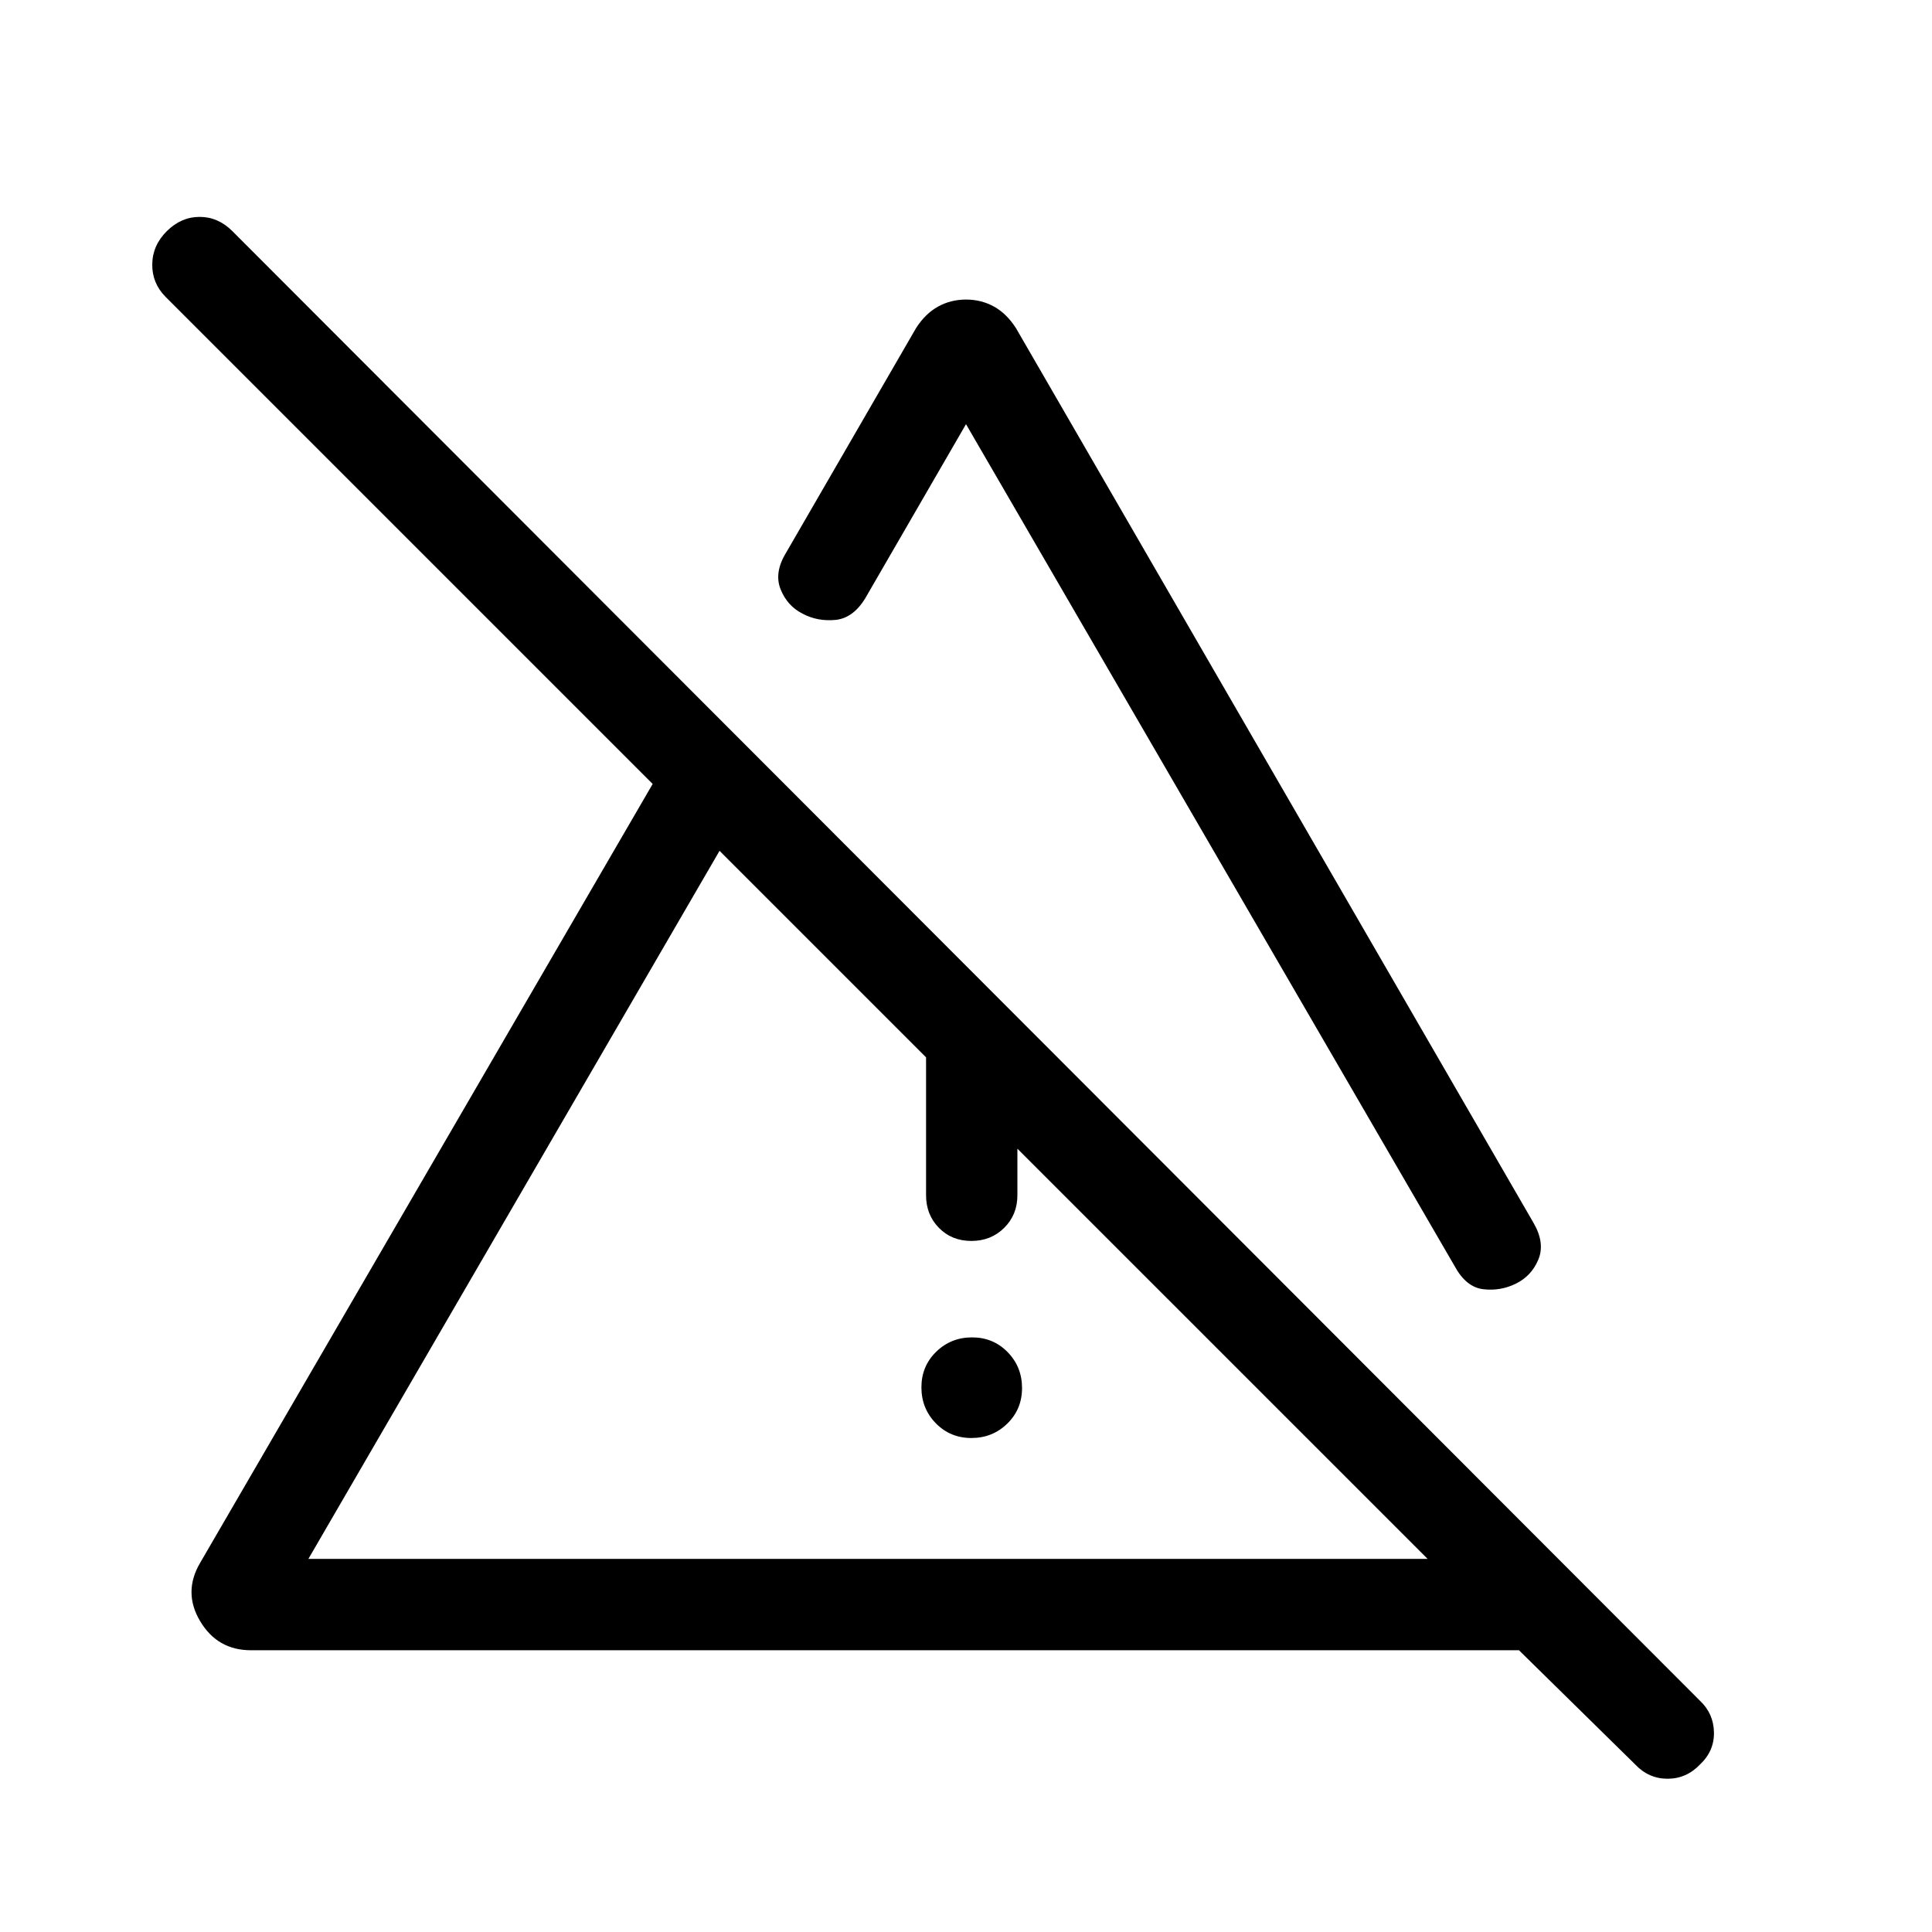 <svg xmlns="http://www.w3.org/2000/svg" width="48" height="48" viewBox="0 -960 960 960"><path d="M482.671-245.462q-10.517 0-17.671-7.329-7.154-7.33-7.154-17.846 0-10.517 7.33-17.671 7.329-7.153 17.846-7.153 10.516 0 17.67 7.329 7.154 7.329 7.154 17.846 0 10.516-7.329 17.67-7.33 7.154-17.846 7.154Zm-22.517-120.614v-133.77l45.384 45.384v88.386q0 9.673-6.56 16.182-6.56 6.51-16.307 6.51-9.748 0-16.132-6.51-6.385-6.509-6.385-16.182Zm19.871-445.075q7.59 0 13.898 3.5t10.923 10.731l257.228 444.687q5.692 9.923 2.346 18.038-3.346 8.116-11.038 11.962t-16.307 2.846q-8.615-1-14.308-11.538L480-749.23l-50.077 86.538q-6.077 9.923-14.884 10.731-8.808.807-16.115-3.039-7.692-3.846-11.038-12.153-3.346-8.308 2.73-18.231l64.538-111.536q4.615-7.231 10.948-10.731t13.923-3.5ZM153.231-185.385h556.155L357.539-537.231 153.231-185.385ZM812.538-83.233 754.769-140H124.695q-16.616 0-25.231-14.423-8.615-14.424 0-29.039L324.309-570.46 82.232-812.538q-6.692-6.759-6.576-16.149.115-9.389 7.244-16.466 7.13-7.077 16.308-7.077t16.255 7.077l729.305 730.306q6.692 6.307 6.885 15.615.192 9.307-6.937 16-6.745 7.076-16.115 7.076-9.371 0-16.063-7.076ZM533.463-361.308Zm35.69-121.847Z"/></svg>